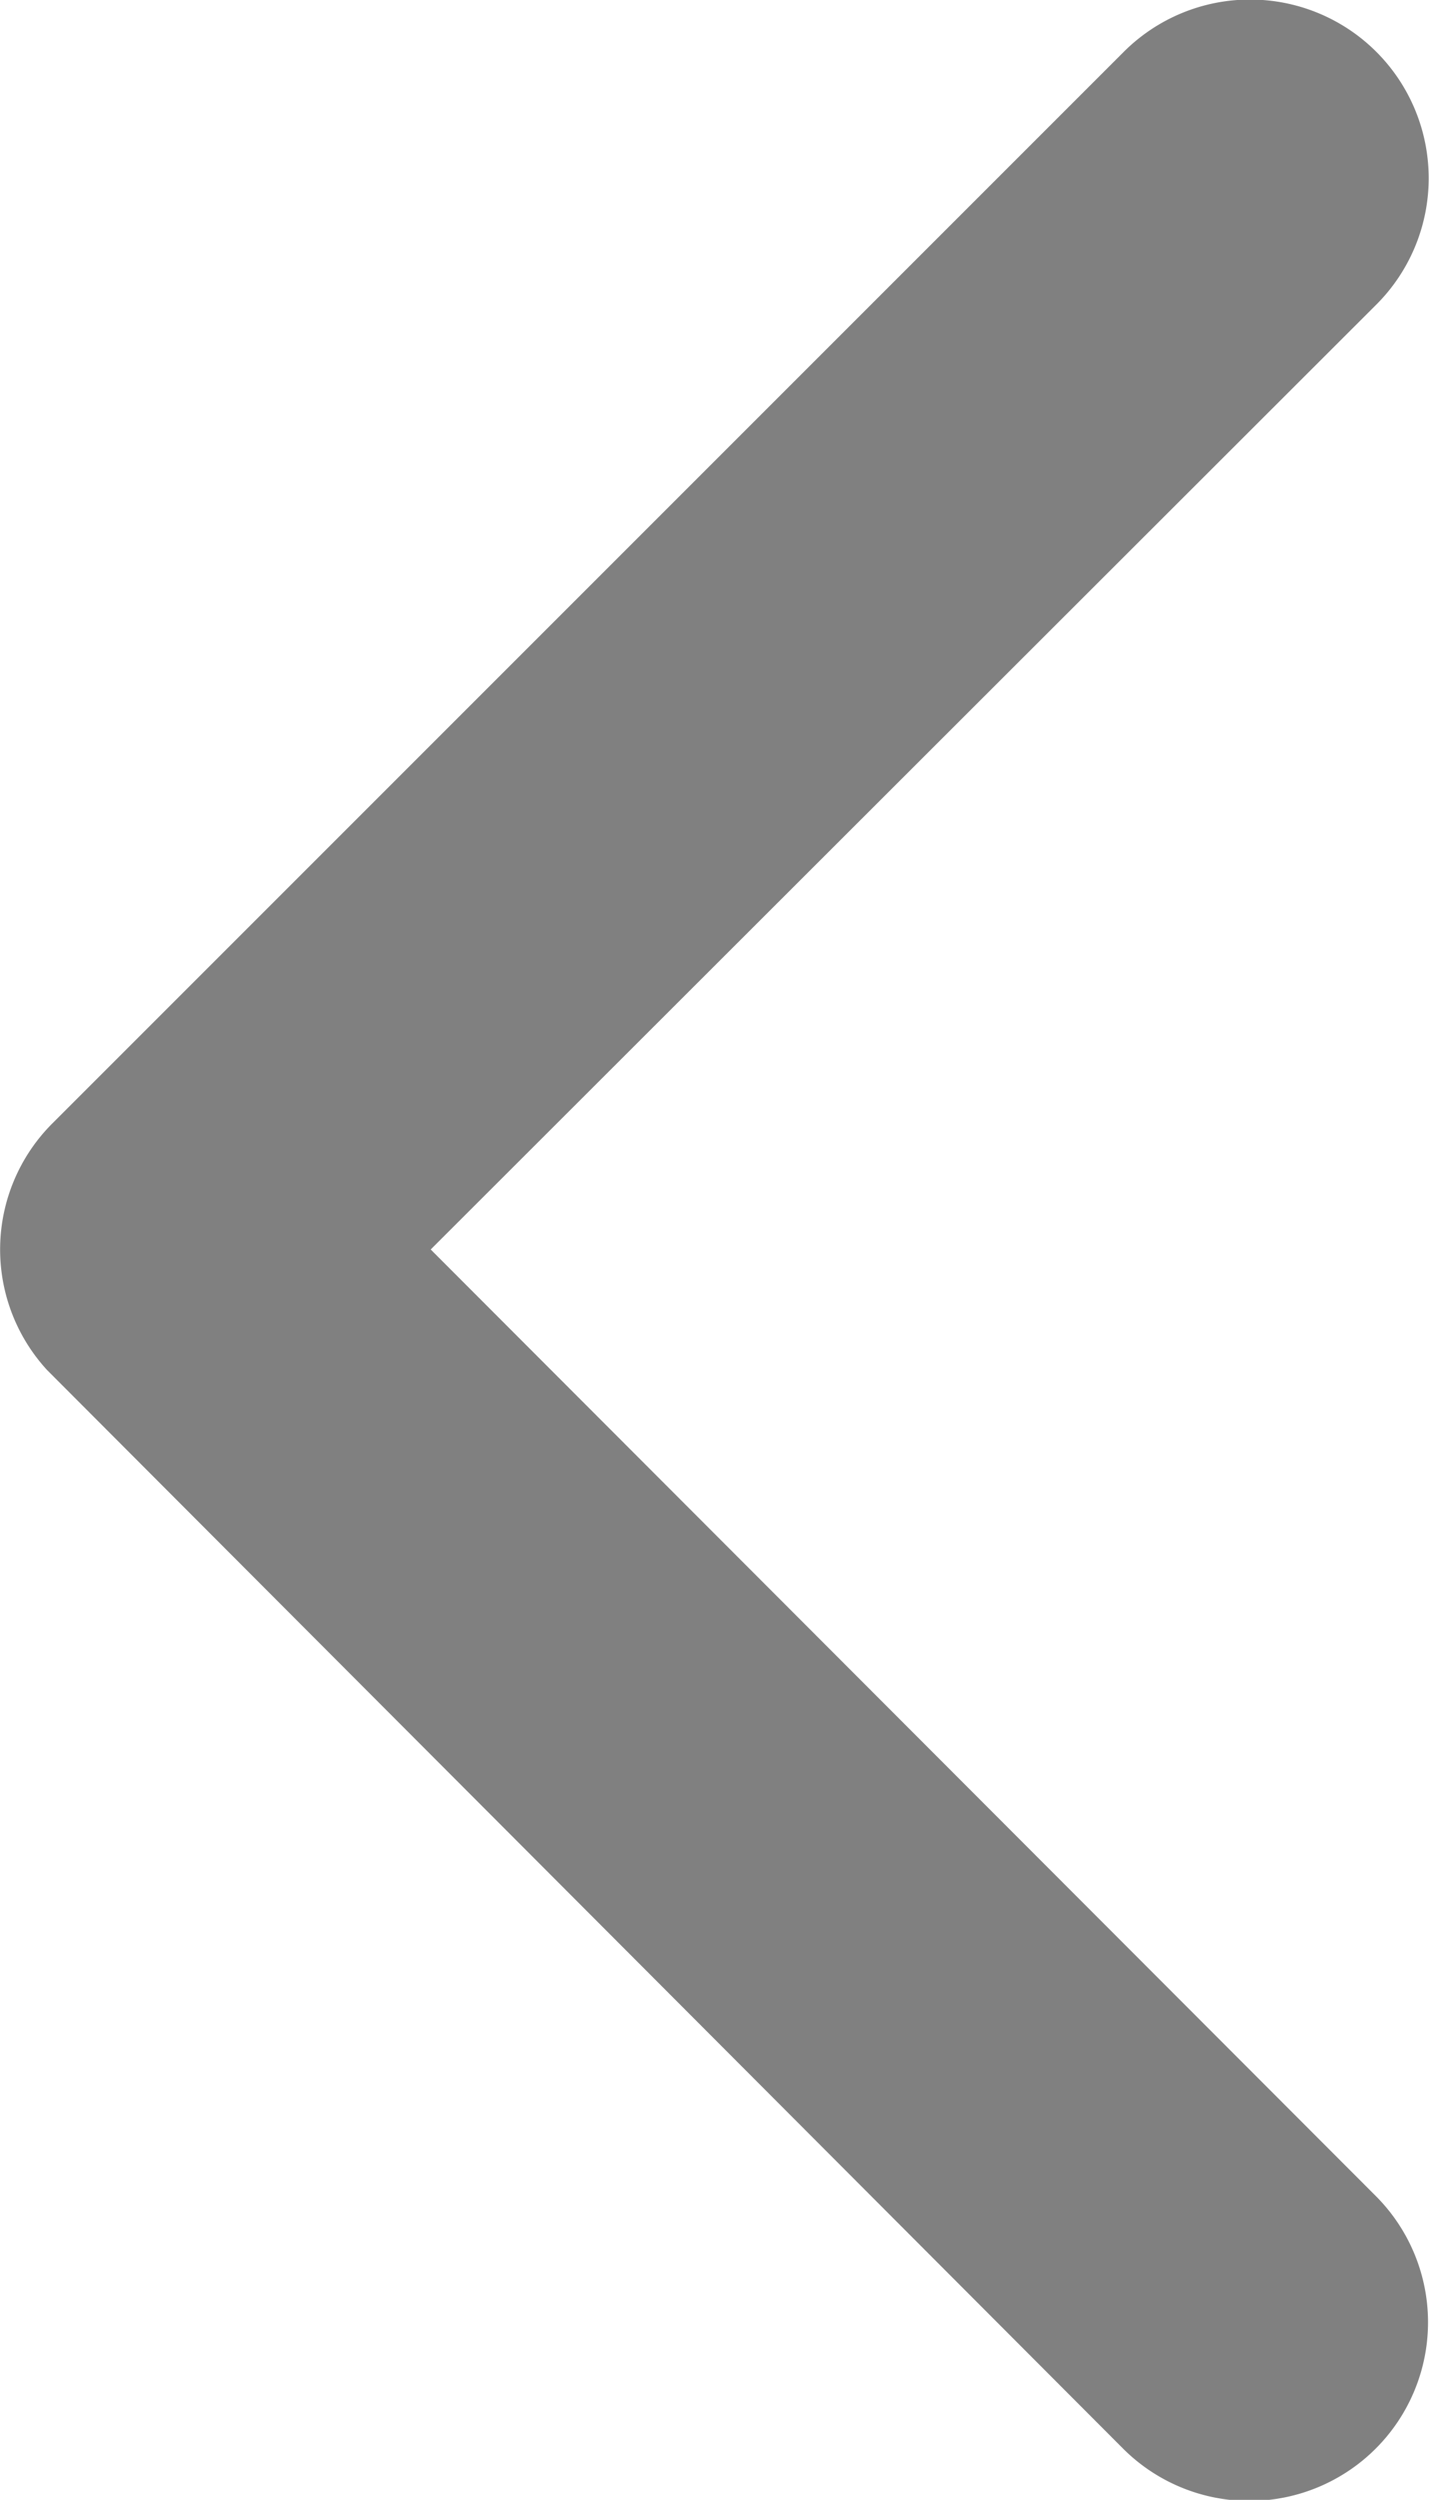 <svg xmlns="http://www.w3.org/2000/svg" width="6.536" height="11.432" viewBox="0 0 6.536 11.432">
  <path id="Icon_ionic-ios-arrow-back" data-name="Icon ionic-ios-arrow-back" d="M13.221,11.908l4.326-4.322a.817.817,0,0,0-1.157-1.154l-4.9,4.9a.815.815,0,0,0-.024,1.127l4.921,4.932a.817.817,0,0,0,1.157-1.154Z" transform="translate(-11.251 -6.194)" fill="gray"/>
</svg>
